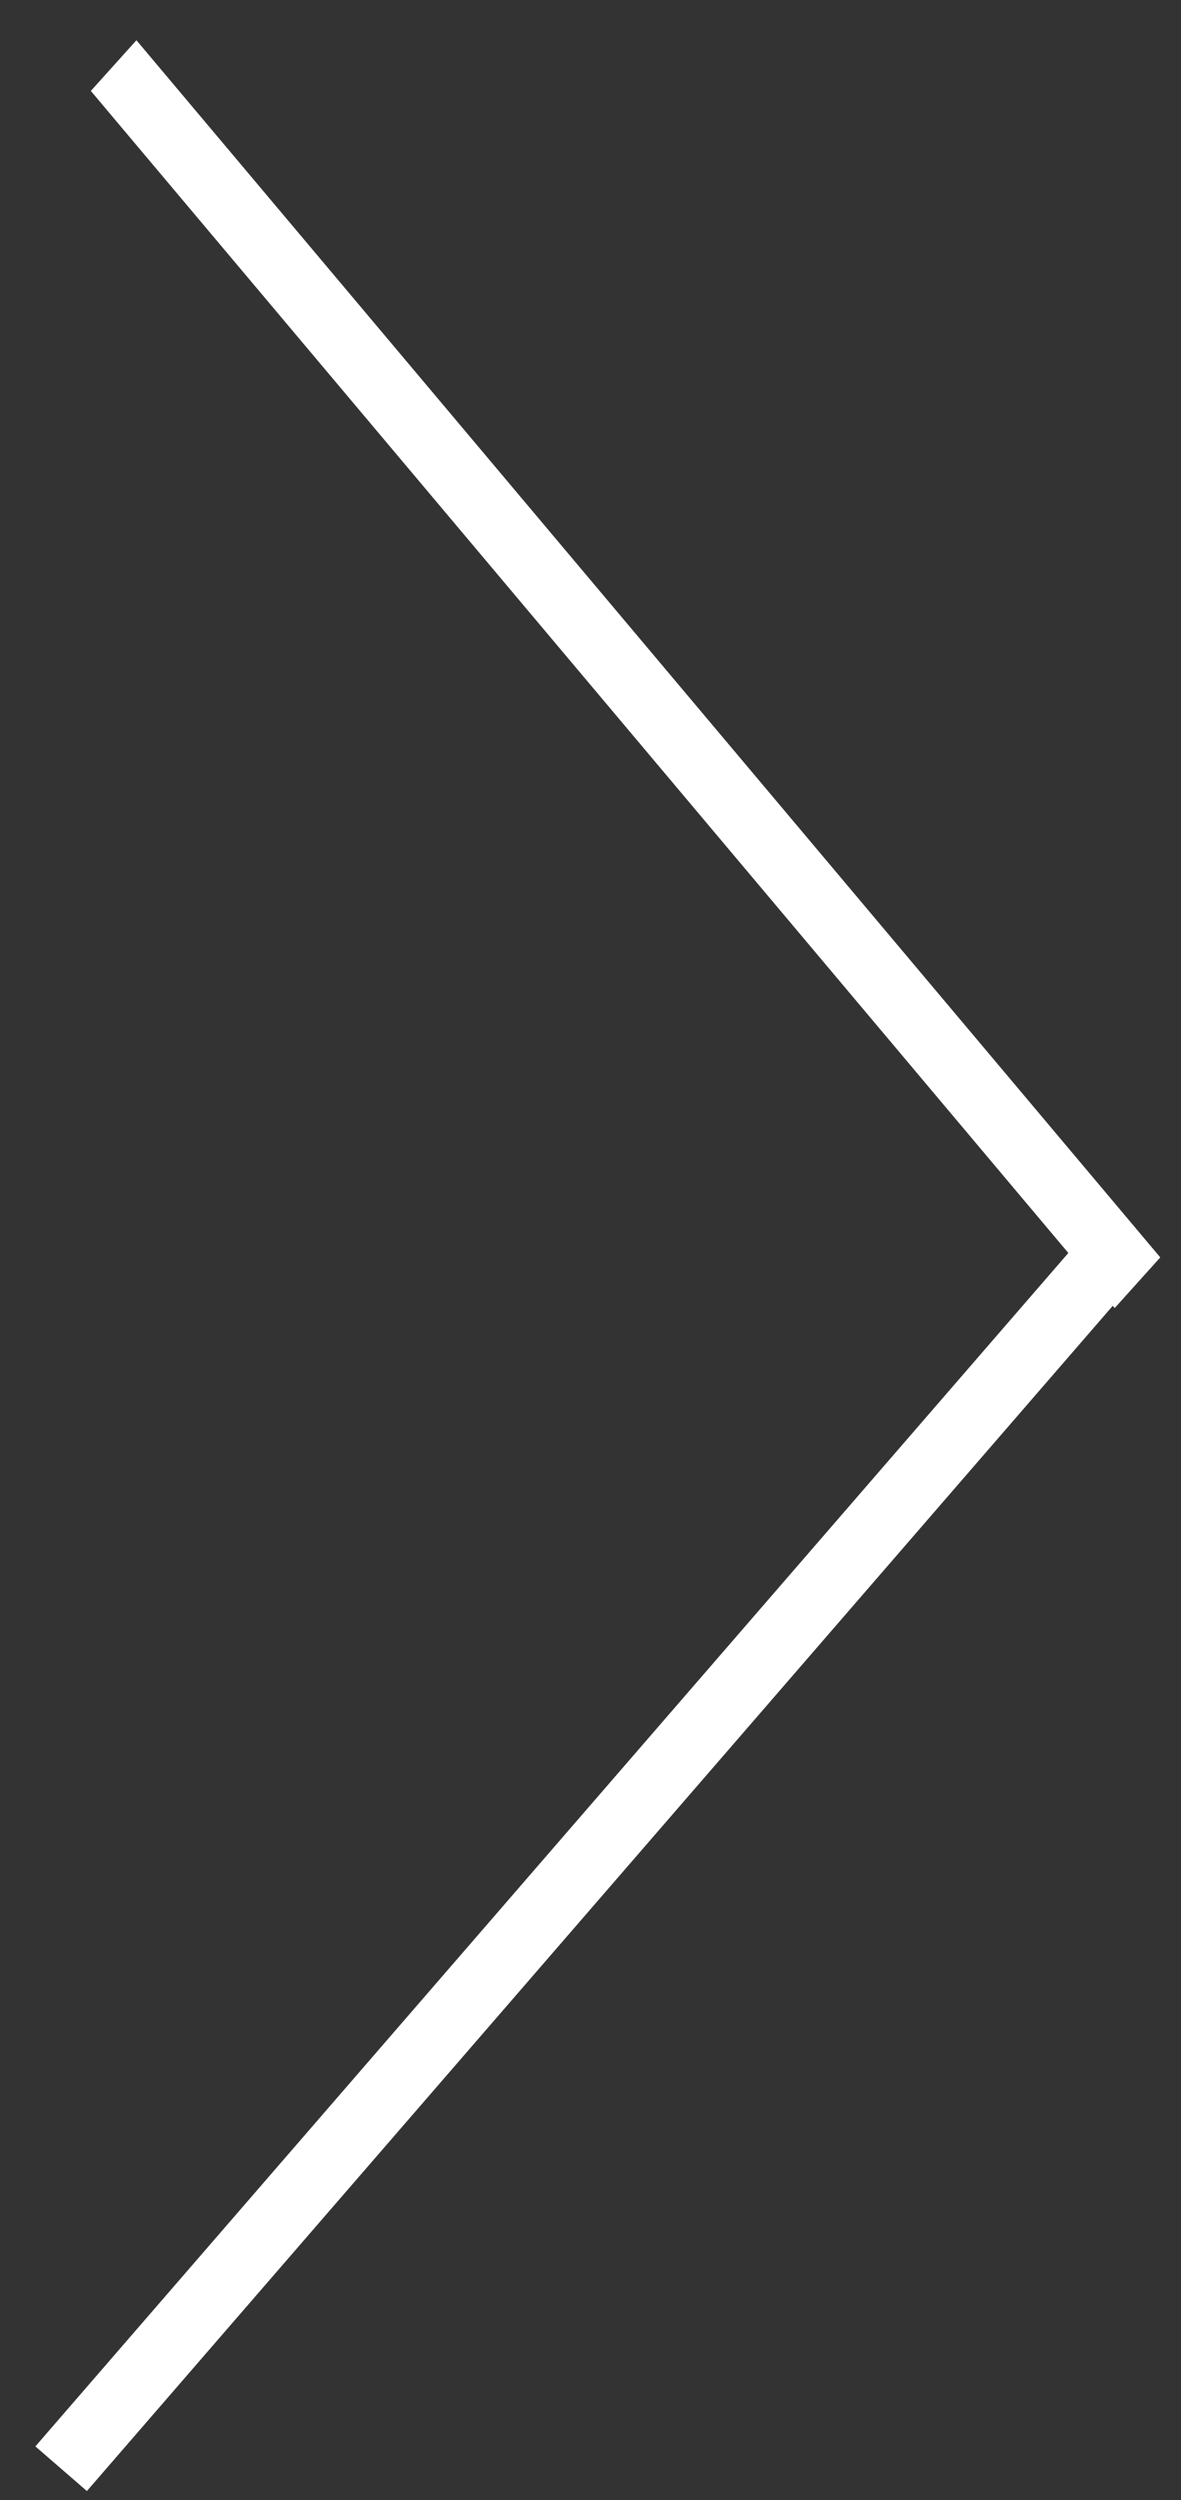 <svg width="26" height="55" viewBox="0 0 26 55" fill="none" xmlns="http://www.w3.org/2000/svg">
<rect x="0" y="0" width="26" height="55" fill="#333333" stroke="none"/>
<line y1="-0.75" x2="35" y2="-0.75" transform="matrix(0.644 0.765 -0.669 0.743 2 2)" stroke="white" stroke-width="1.5"/>
<line x1="24.524" y1="27.549" x2="1.346" y2="54.307" stroke="white" stroke-width="1.5"/>
</svg>
